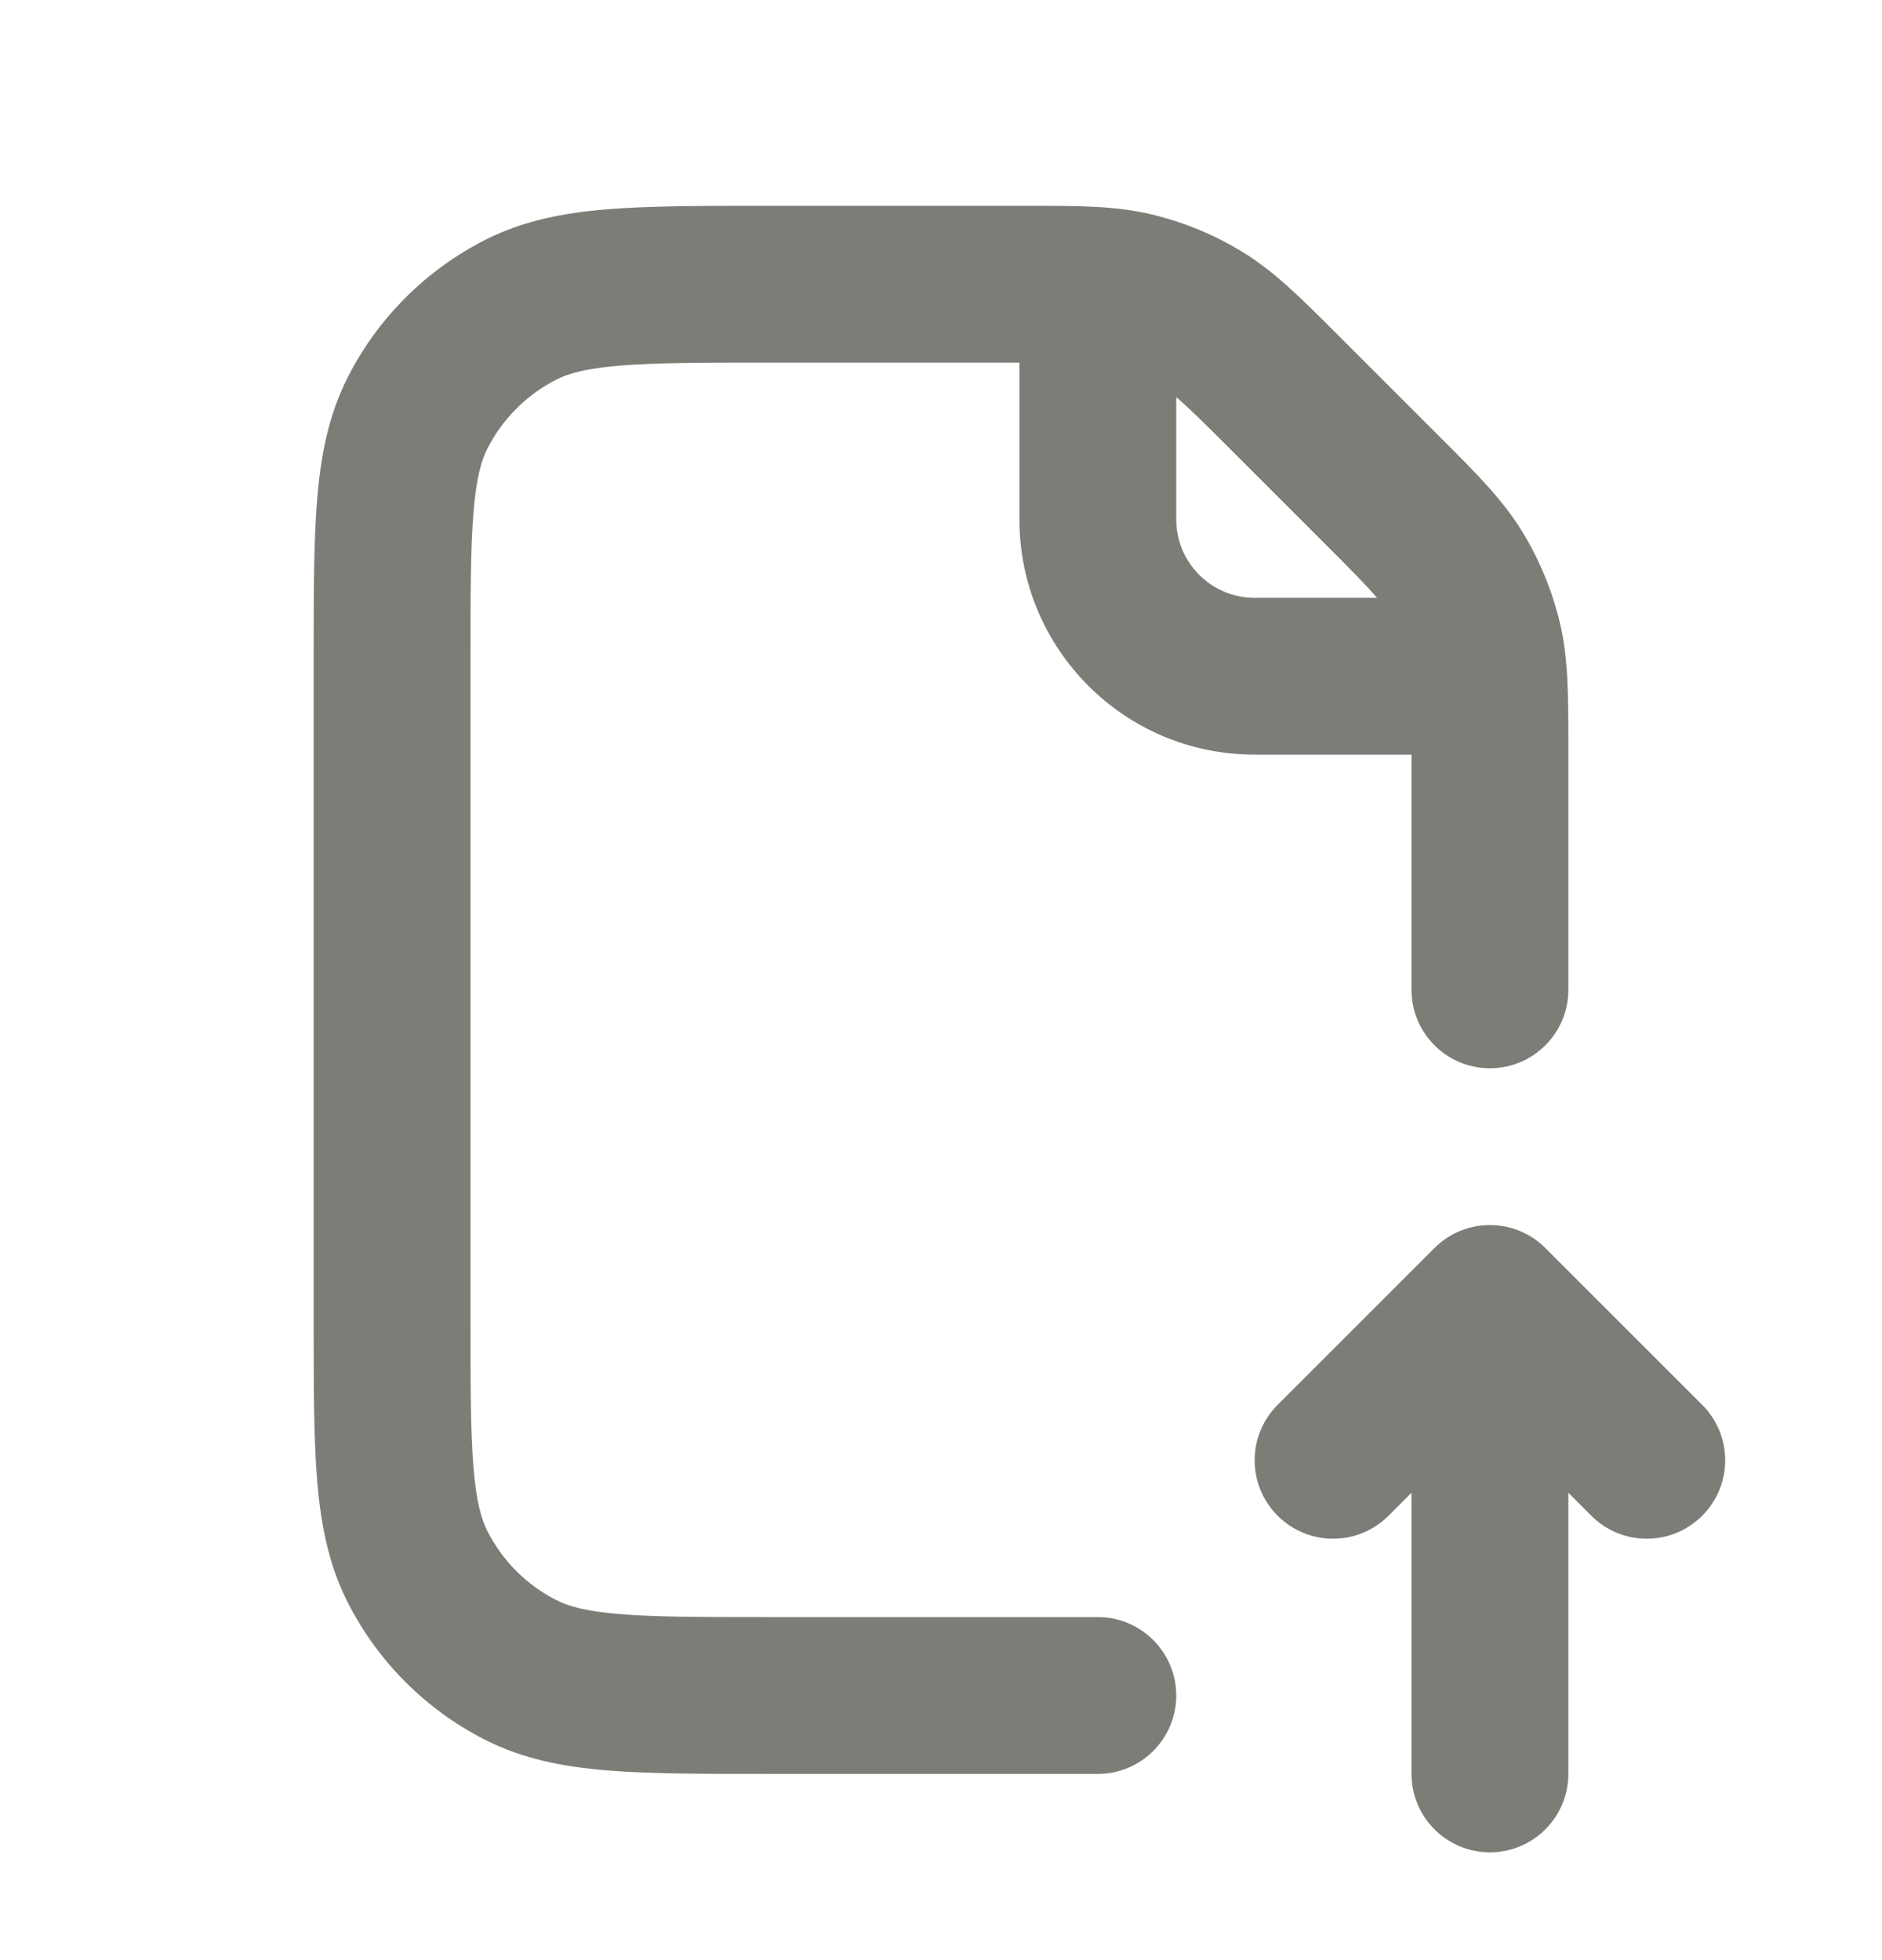 <svg width="24" height="25" viewBox="0 0 24 25" fill="none" xmlns="http://www.w3.org/2000/svg">
<path d="M19.707 15.918C19.317 15.527 18.683 15.527 18.293 15.918L16.293 17.918C15.902 18.308 15.902 18.942 16.293 19.332C16.683 19.723 17.317 19.723 17.707 19.332L18 19.039V22.625C18 23.177 18.448 23.625 19 23.625C19.552 23.625 20 23.177 20 22.625V19.039L20.293 19.332C20.683 19.723 21.317 19.723 21.707 19.332C22.098 18.942 22.098 18.308 21.707 17.918L19.707 15.918Z" fill="#7D7D78"/>
<path fill-rule="evenodd" clip-rule="evenodd" d="M13 4.625H9.8C8.943 4.625 8.361 4.626 7.911 4.663C7.473 4.698 7.248 4.763 7.092 4.843C6.716 5.035 6.41 5.341 6.218 5.717C6.138 5.873 6.073 6.098 6.038 6.536C6.001 6.986 6 7.568 6 8.425V16.825C6 17.682 6.001 18.264 6.038 18.714C6.073 19.152 6.138 19.377 6.218 19.533C6.41 19.909 6.716 20.215 7.092 20.407C7.248 20.487 7.473 20.552 7.911 20.587C8.361 20.624 8.943 20.625 9.8 20.625H14C14.552 20.625 15 21.073 15 21.625C15 22.177 14.552 22.625 14 22.625H9.759C8.954 22.625 8.289 22.625 7.748 22.581C7.186 22.535 6.669 22.436 6.184 22.189C5.431 21.806 4.819 21.194 4.436 20.441C4.189 19.956 4.09 19.439 4.044 18.877C4 18.336 4 17.671 4 16.866V8.384C4 7.579 4 6.914 4.044 6.373C4.09 5.811 4.189 5.294 4.436 4.809C4.819 4.056 5.431 3.445 6.184 3.061C6.669 2.814 7.186 2.715 7.748 2.669C8.289 2.625 8.954 2.625 9.759 2.625L13.114 2.625C13.749 2.625 14.228 2.624 14.691 2.736C15.099 2.834 15.489 2.995 15.847 3.215C16.253 3.463 16.592 3.803 17.041 4.252L18.373 5.584C18.823 6.033 19.162 6.372 19.411 6.778C19.63 7.136 19.791 7.526 19.89 7.934C20.001 8.397 20 8.876 20 9.511L20 12.625C20 13.177 19.552 13.625 19 13.625C18.448 13.625 18 13.177 18 12.625V9.625H16C14.343 9.625 13 8.282 13 6.625V4.625ZM17.56 7.625C17.44 7.483 17.248 7.287 16.887 6.926L15.699 5.738C15.338 5.377 15.142 5.185 15 5.065V6.625C15 7.177 15.448 7.625 16 7.625H17.56Z" fill="#7D7D78"/>
</svg>
